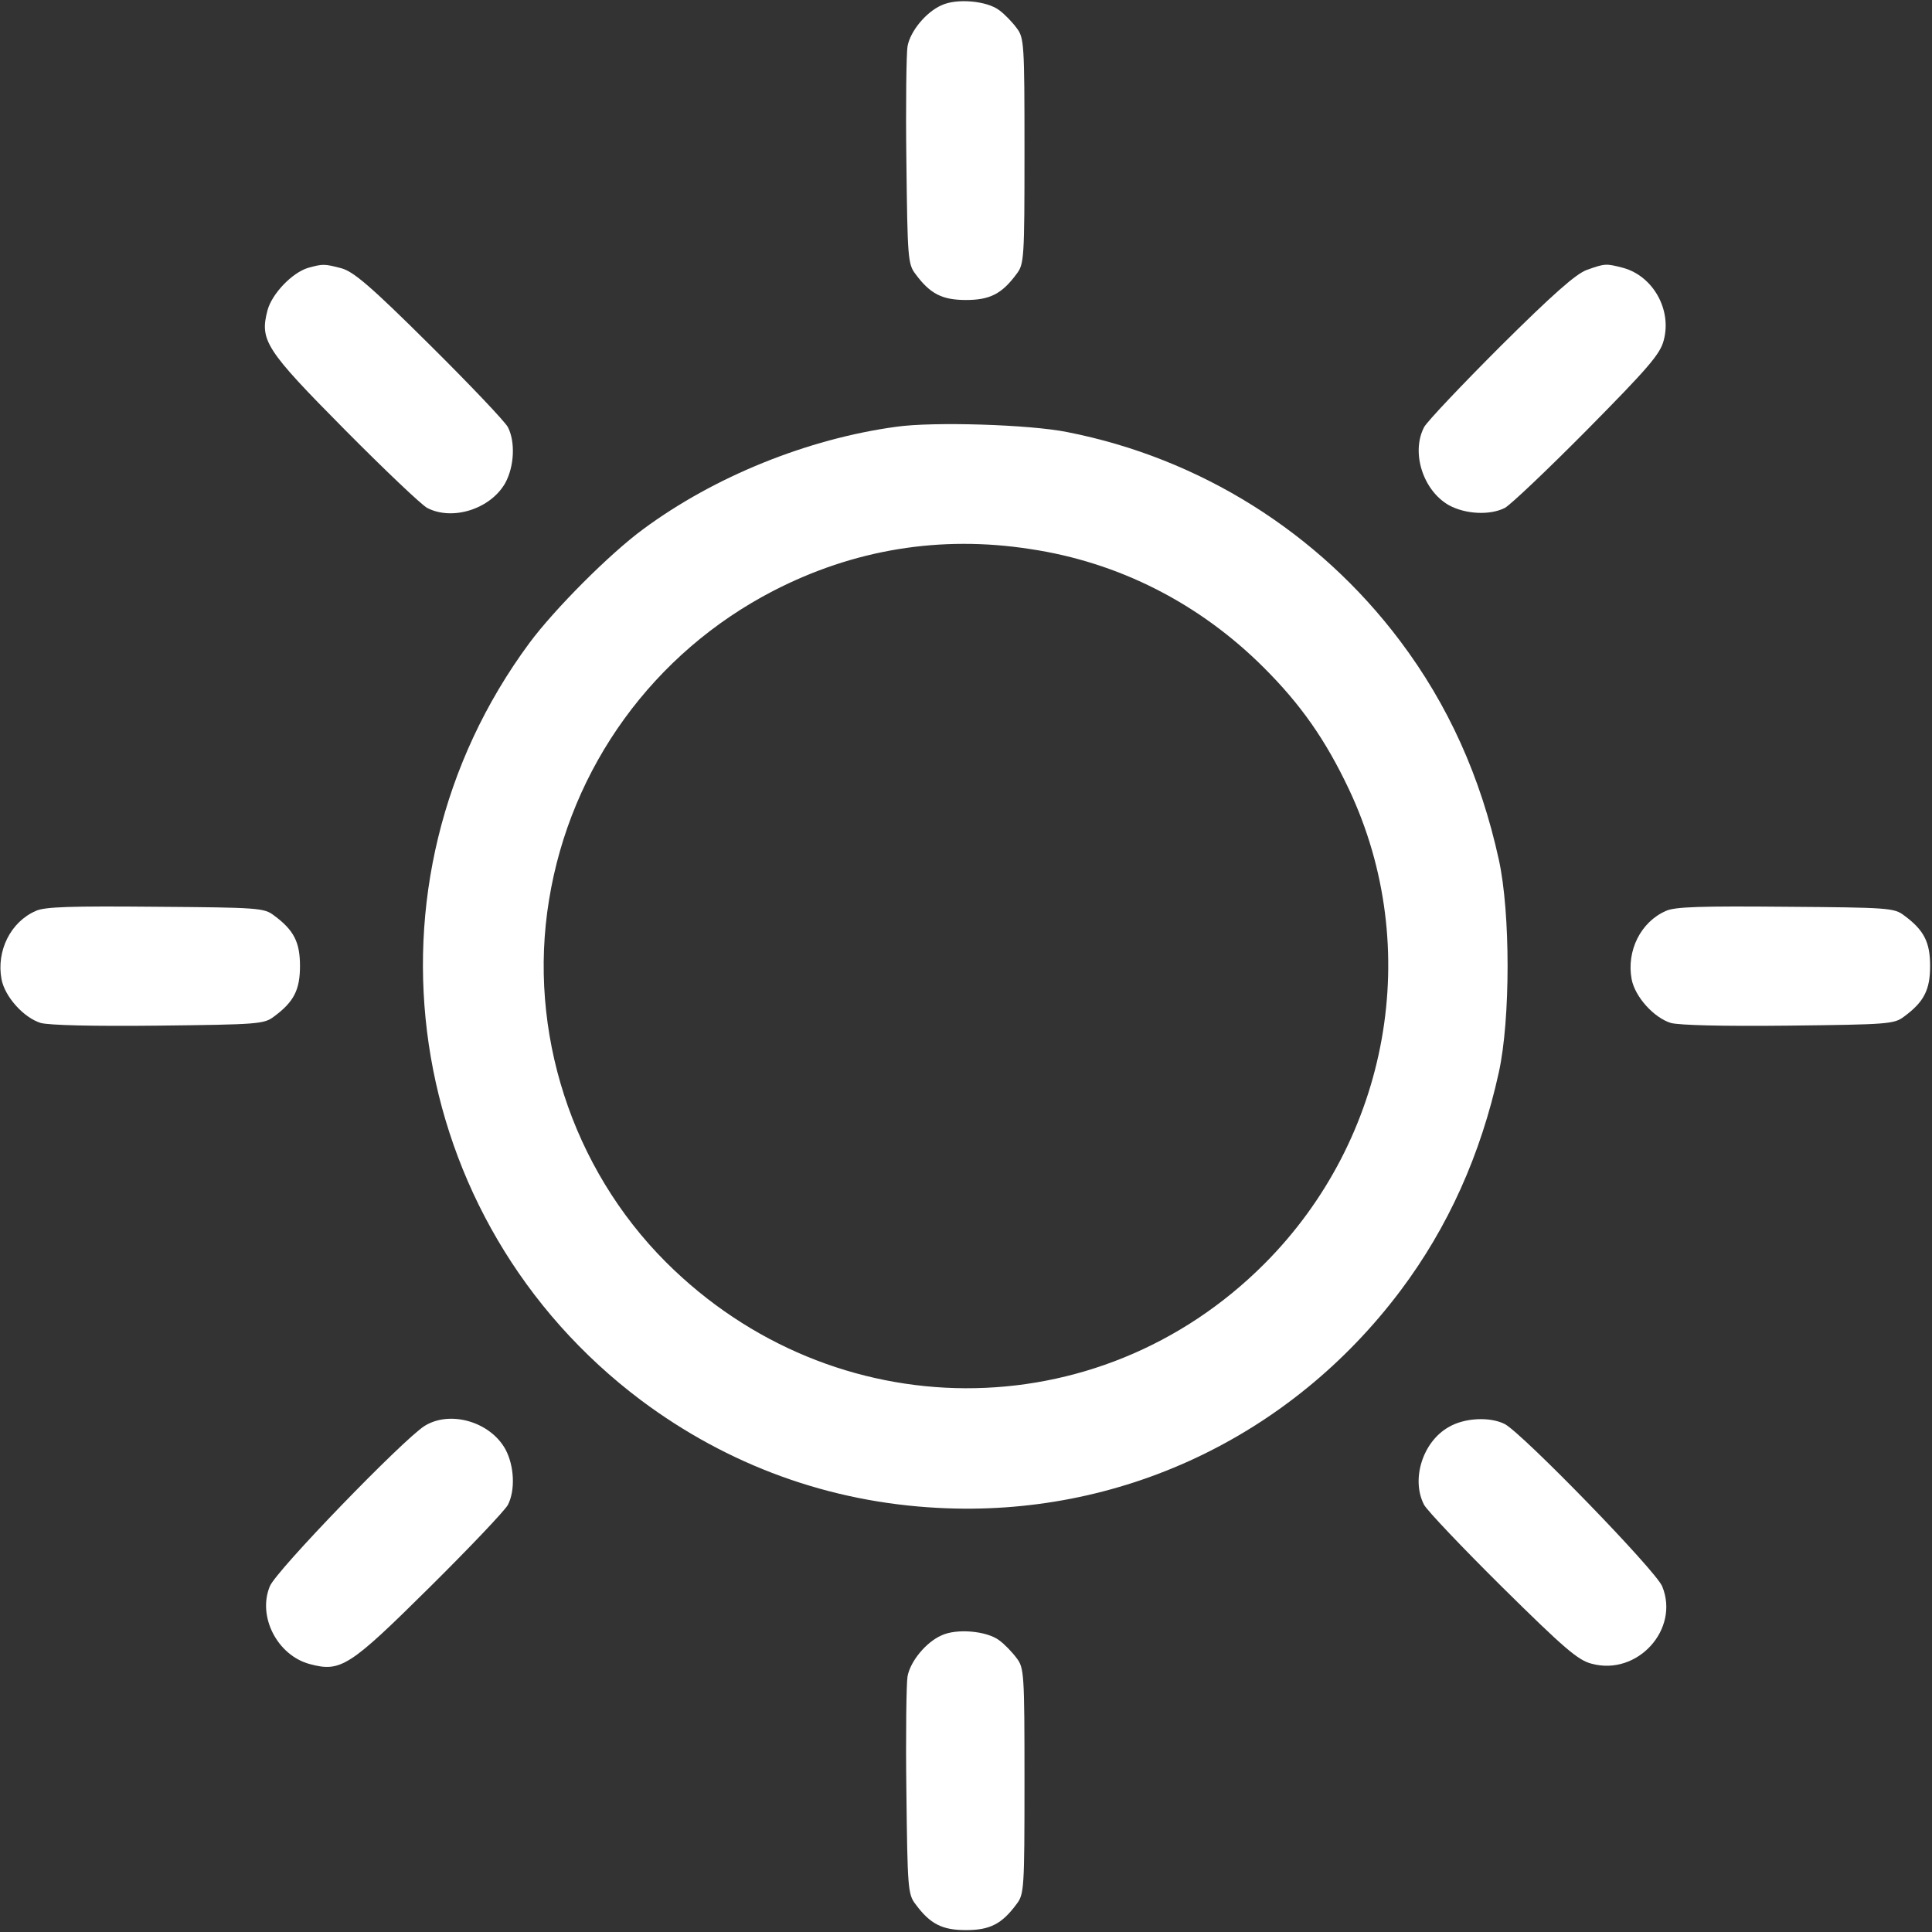 <?xml version="1.0" standalone="no"?>
<!DOCTYPE svg PUBLIC "-//W3C//DTD SVG 20010904//EN"
 "http://www.w3.org/TR/2001/REC-SVG-20010904/DTD/svg10.dtd">
<svg version="1.0" xmlns="http://www.w3.org/2000/svg"
 width="512pt" height="512pt" viewBox="0 0 512 512"
 preserveAspectRatio="xMidYMid meet">

<rect x="0" y="0" width="512" height="512" fill="#333333" stroke="none"/>

<g transform="translate(0,512) scale(0.1,-0.1)"
fill="#ffffff" stroke="none">
<path d="M2495 5106 c-41 -18 -83 -69 -90 -109 -3 -18 -5 -154 -3 -304 3 -256
4 -273 24 -299 39 -53 71 -69 134 -69 63 0 95 16 134 69 20 26 21 40 21 326 0
286 -1 300 -21 326 -11 15 -32 37 -46 47 -33 25 -113 32 -153 13z"/>
<path d="M816 4410 c-42 -13 -95 -68 -107 -112 -21 -80 -6 -104 204 -316 106
-107 204 -200 219 -208 67 -35 168 -3 207 66 24 44 27 109 7 148 -8 15 -101
113 -208 219 -156 155 -201 193 -233 202 -46 12 -49 12 -89 1z"/>
<path d="M4206 4405 c-29 -10 -91 -65 -229 -202 -103 -103 -195 -200 -203
-215 -35 -67 -3 -168 66 -207 44 -24 109 -27 148 -7 15 8 113 101 219 208 161
163 193 200 202 236 22 81 -28 170 -107 192 -46 12 -48 12 -96 -5z"/>
<path d="M2375 3989 c-235 -32 -482 -132 -670 -271 -90 -66 -236 -213 -302
-302 -471 -637 -339 -1530 296 -2007 230 -172 498 -270 786 -285 481 -26 934
187 1226 575 127 169 213 361 261 579 31 140 31 424 0 564 -48 219 -134 410
-262 580 -216 287 -530 484 -882 553 -99 20 -355 28 -453 14z m355 -324 c235
-35 449 -144 620 -315 98 -98 163 -191 225 -322 198 -420 108 -925 -225 -1258
-441 -441 -1141 -438 -1585 5 -250 250 -367 612 -310 960 57 352 277 655 594
819 213 110 443 148 681 111z"/>
<path d="M95 2706 c-67 -29 -105 -106 -91 -181 9 -47 59 -102 104 -116 24 -6
136 -9 314 -7 261 3 278 4 304 24 53 39 69 71 69 134 0 63 -16 95 -69 134 -26
20 -42 21 -314 23 -223 2 -294 0 -317 -11z"/>
<path d="M4415 2706 c-67 -29 -105 -106 -91 -181 9 -47 59 -102 104 -116 24
-6 136 -9 314 -7 261 3 278 4 304 24 53 39 69 71 69 134 0 63 -16 95 -69 134
-26 20 -42 21 -314 23 -223 2 -294 0 -317 -11z"/>
<path d="M1125 1341 c-57 -36 -394 -384 -410 -425 -33 -80 20 -183 106 -206
82 -22 105 -7 317 203 107 106 200 204 208 219 20 39 17 104 -7 148 -41 73
-147 103 -214 61z"/>
<path d="M3839 1338 c-69 -39 -100 -139 -65 -206 8 -15 101 -113 208 -219 163
-161 200 -193 236 -202 121 -33 234 91 187 205 -17 42 -369 404 -417 430 -39
20 -107 17 -149 -8z"/>
<path d="M2495 786 c-41 -18 -83 -69 -90 -109 -3 -18 -5 -154 -3 -304 3 -256
4 -273 24 -299 39 -53 71 -69 134 -69 63 0 95 16 134 69 20 26 21 40 21 326 0
286 -1 300 -21 326 -11 15 -32 37 -46 47 -33 25 -113 32 -153 13z"/>
</g>
</svg>
